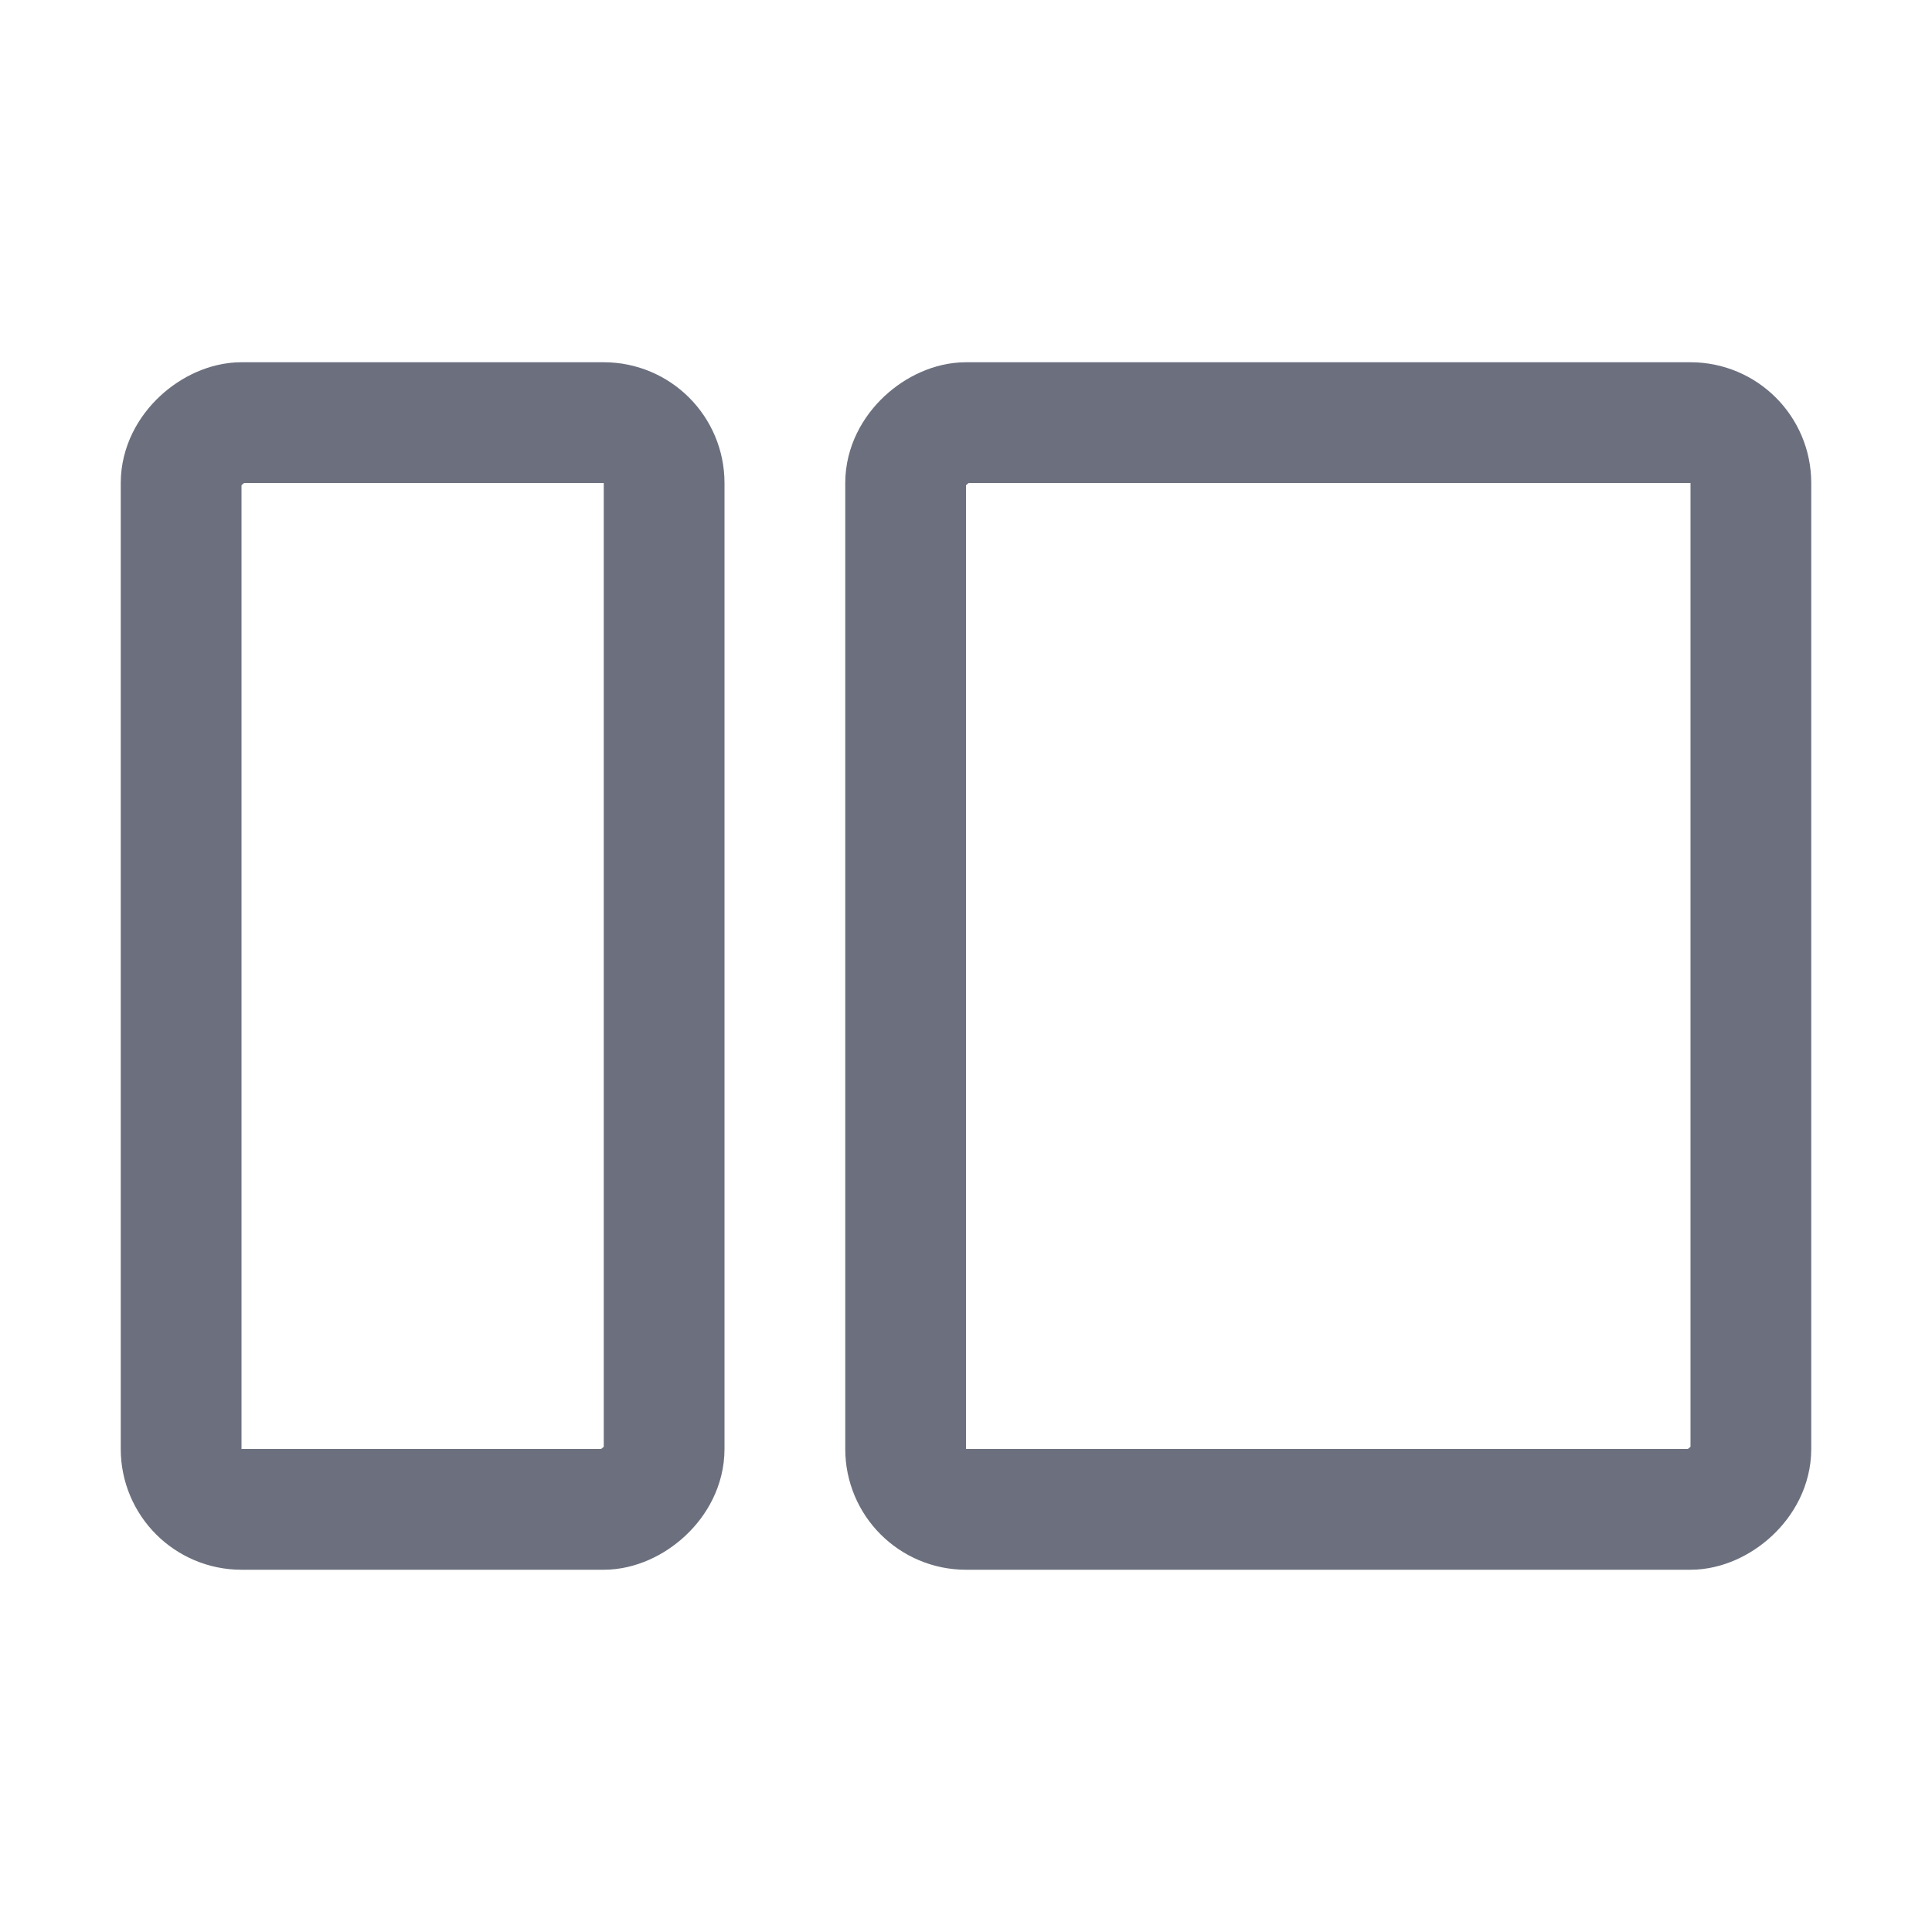 <svg width="16" height="16" viewBox="0 0 16 16" fill="none" xmlns="http://www.w3.org/2000/svg"><rect x="1.5" y="12.5" width="9" height="4" rx=".5" transform="rotate(-90 1.5 12.5)" stroke="#6C707E"/><rect x="7.5" y="12.5" width="9" height="7" rx=".5" transform="rotate(-90 7.5 12.5)" stroke="#6C707E"/></svg>